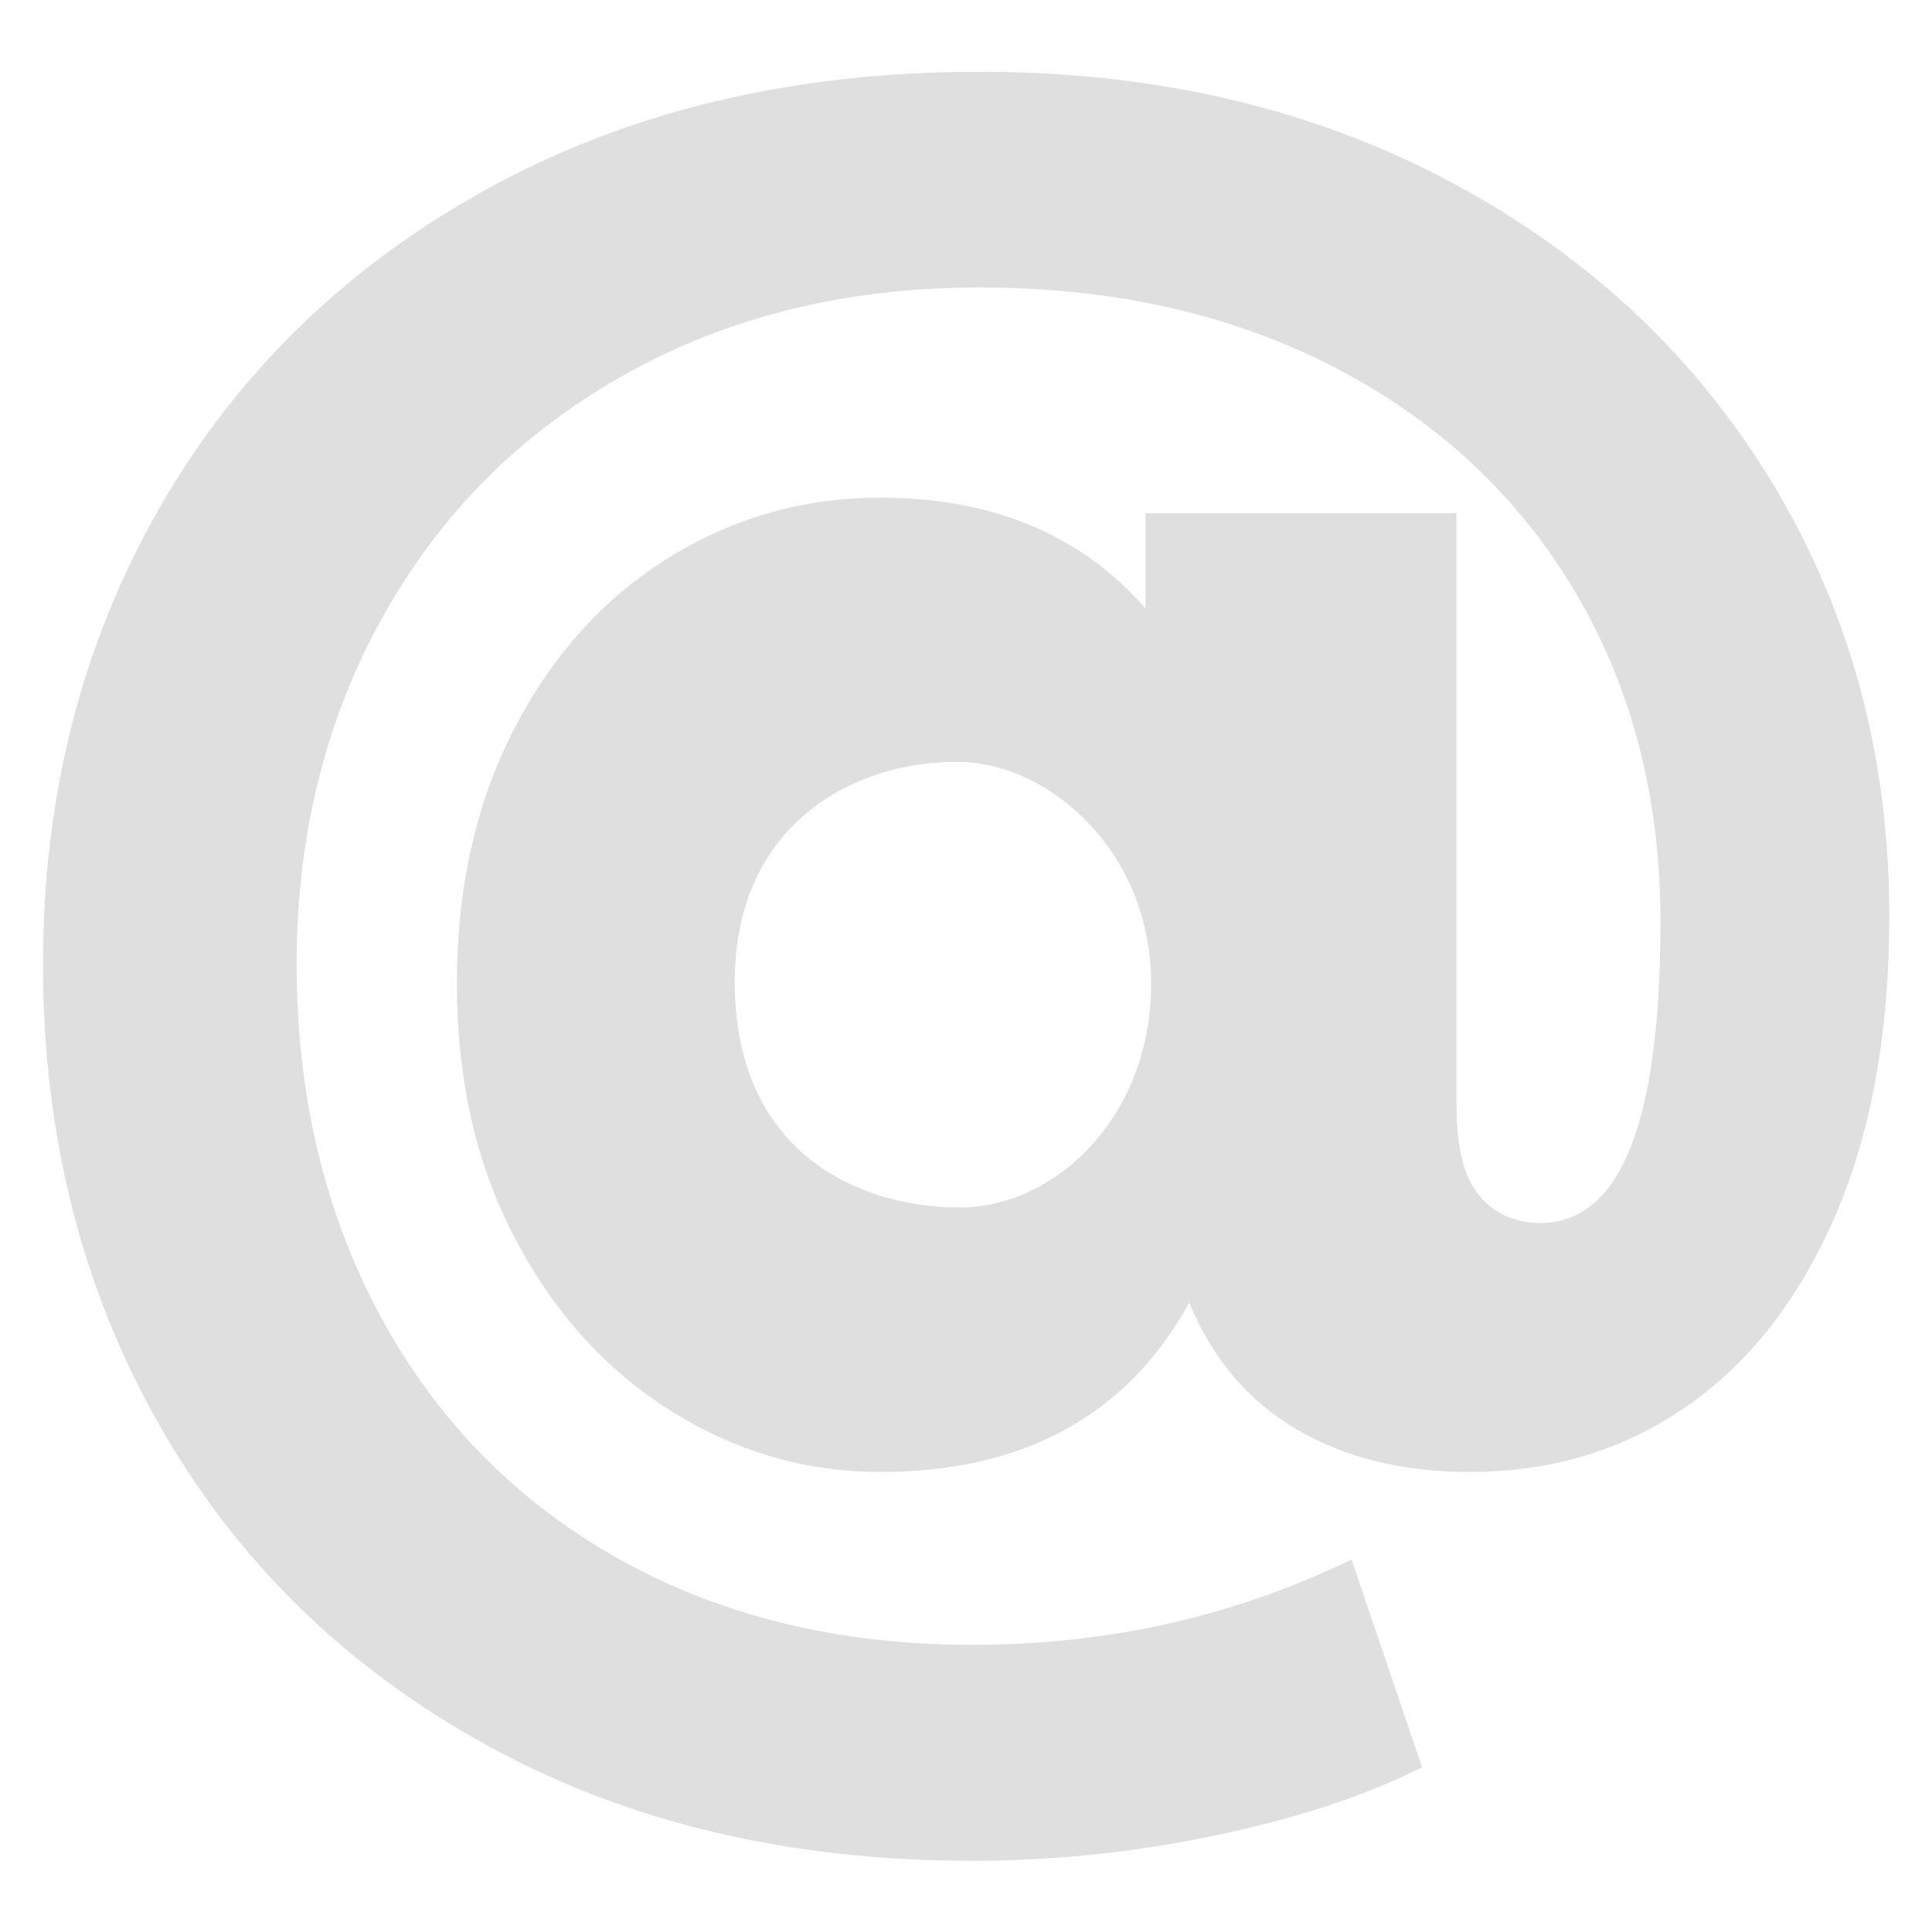 <svg style="clip-rule:evenodd;fill-rule:evenodd;stroke-linejoin:round;stroke-miterlimit:2" version="1.1" viewBox="0 0 16 16" xmlns="http://www.w3.org/2000/svg">
 <g transform="matrix(1.838,0,0,1.838,-6.838,-6.71)">
  <path d="m8.134 3.974c0.796 0 1.505 0.166 2.127 0.499s1.106 0.789 1.453 1.367c0.346 0.578 0.519 1.224 0.519 1.937 0 0.525-0.081 0.977-0.244 1.353-0.164 0.377-0.387 0.663-0.671 0.859-0.283 0.196-0.609 0.294-0.975 0.294-0.304 0-0.565-0.065-0.782-0.193-0.218-0.129-0.379-0.319-0.482-0.57-0.28 0.508-0.745 0.763-1.392 0.763-0.338 0-0.653-0.092-0.945-0.276-0.293-0.184-0.526-0.443-0.701-0.776s-0.262-0.715-0.262-1.148c0-0.432 0.086-0.815 0.258-1.148s0.404-0.59 0.696-0.771 0.61-0.271 0.954-0.271c0.504 0 0.902 0.166 1.195 0.499v-0.429h1.401v2.672c0 0.187 0.034 0.322 0.103 0.403 0.068 0.082 0.16 0.123 0.275 0.123 0.361 0 0.541-0.453 0.541-1.358 0-0.555-0.127-1.049-0.382-1.481s-0.615-0.77-1.079-1.012-1-0.364-1.607-0.364c-0.602 0-1.136 0.132-1.603 0.395s-0.829 0.626-1.087 1.091c-0.258 0.464-0.387 0.985-0.387 1.564 0 0.59 0.126 1.118 0.378 1.586 0.252 0.467 0.609 0.831 1.07 1.091 0.462 0.259 0.993 0.389 1.595 0.389 0.613 0 1.183-0.128 1.71-0.385l0.318 0.937c-0.258 0.129-0.569 0.231-0.933 0.307-0.363 0.076-0.729 0.114-1.095 0.114-0.831 0-1.563-0.175-2.196-0.526-0.633-0.35-1.123-0.832-1.47-1.445-0.347-0.614-0.52-1.303-0.52-2.068 0-0.76 0.175-1.445 0.524-2.055 0.35-0.611 0.844-1.091 1.483-1.442 0.639-0.35 1.376-0.525 2.213-0.525zm-0.077 5.117c0.421-7e-3 0.85-0.407 0.85-1.008s-0.462-0.988-0.85-0.999c-0.467-0.013-1.03 0.266-1.026 0.999 5e-3 0.796 0.604 1.014 1.026 1.008z" style="fill:rgb(223,223,223)"/>
 </g>
</svg>
